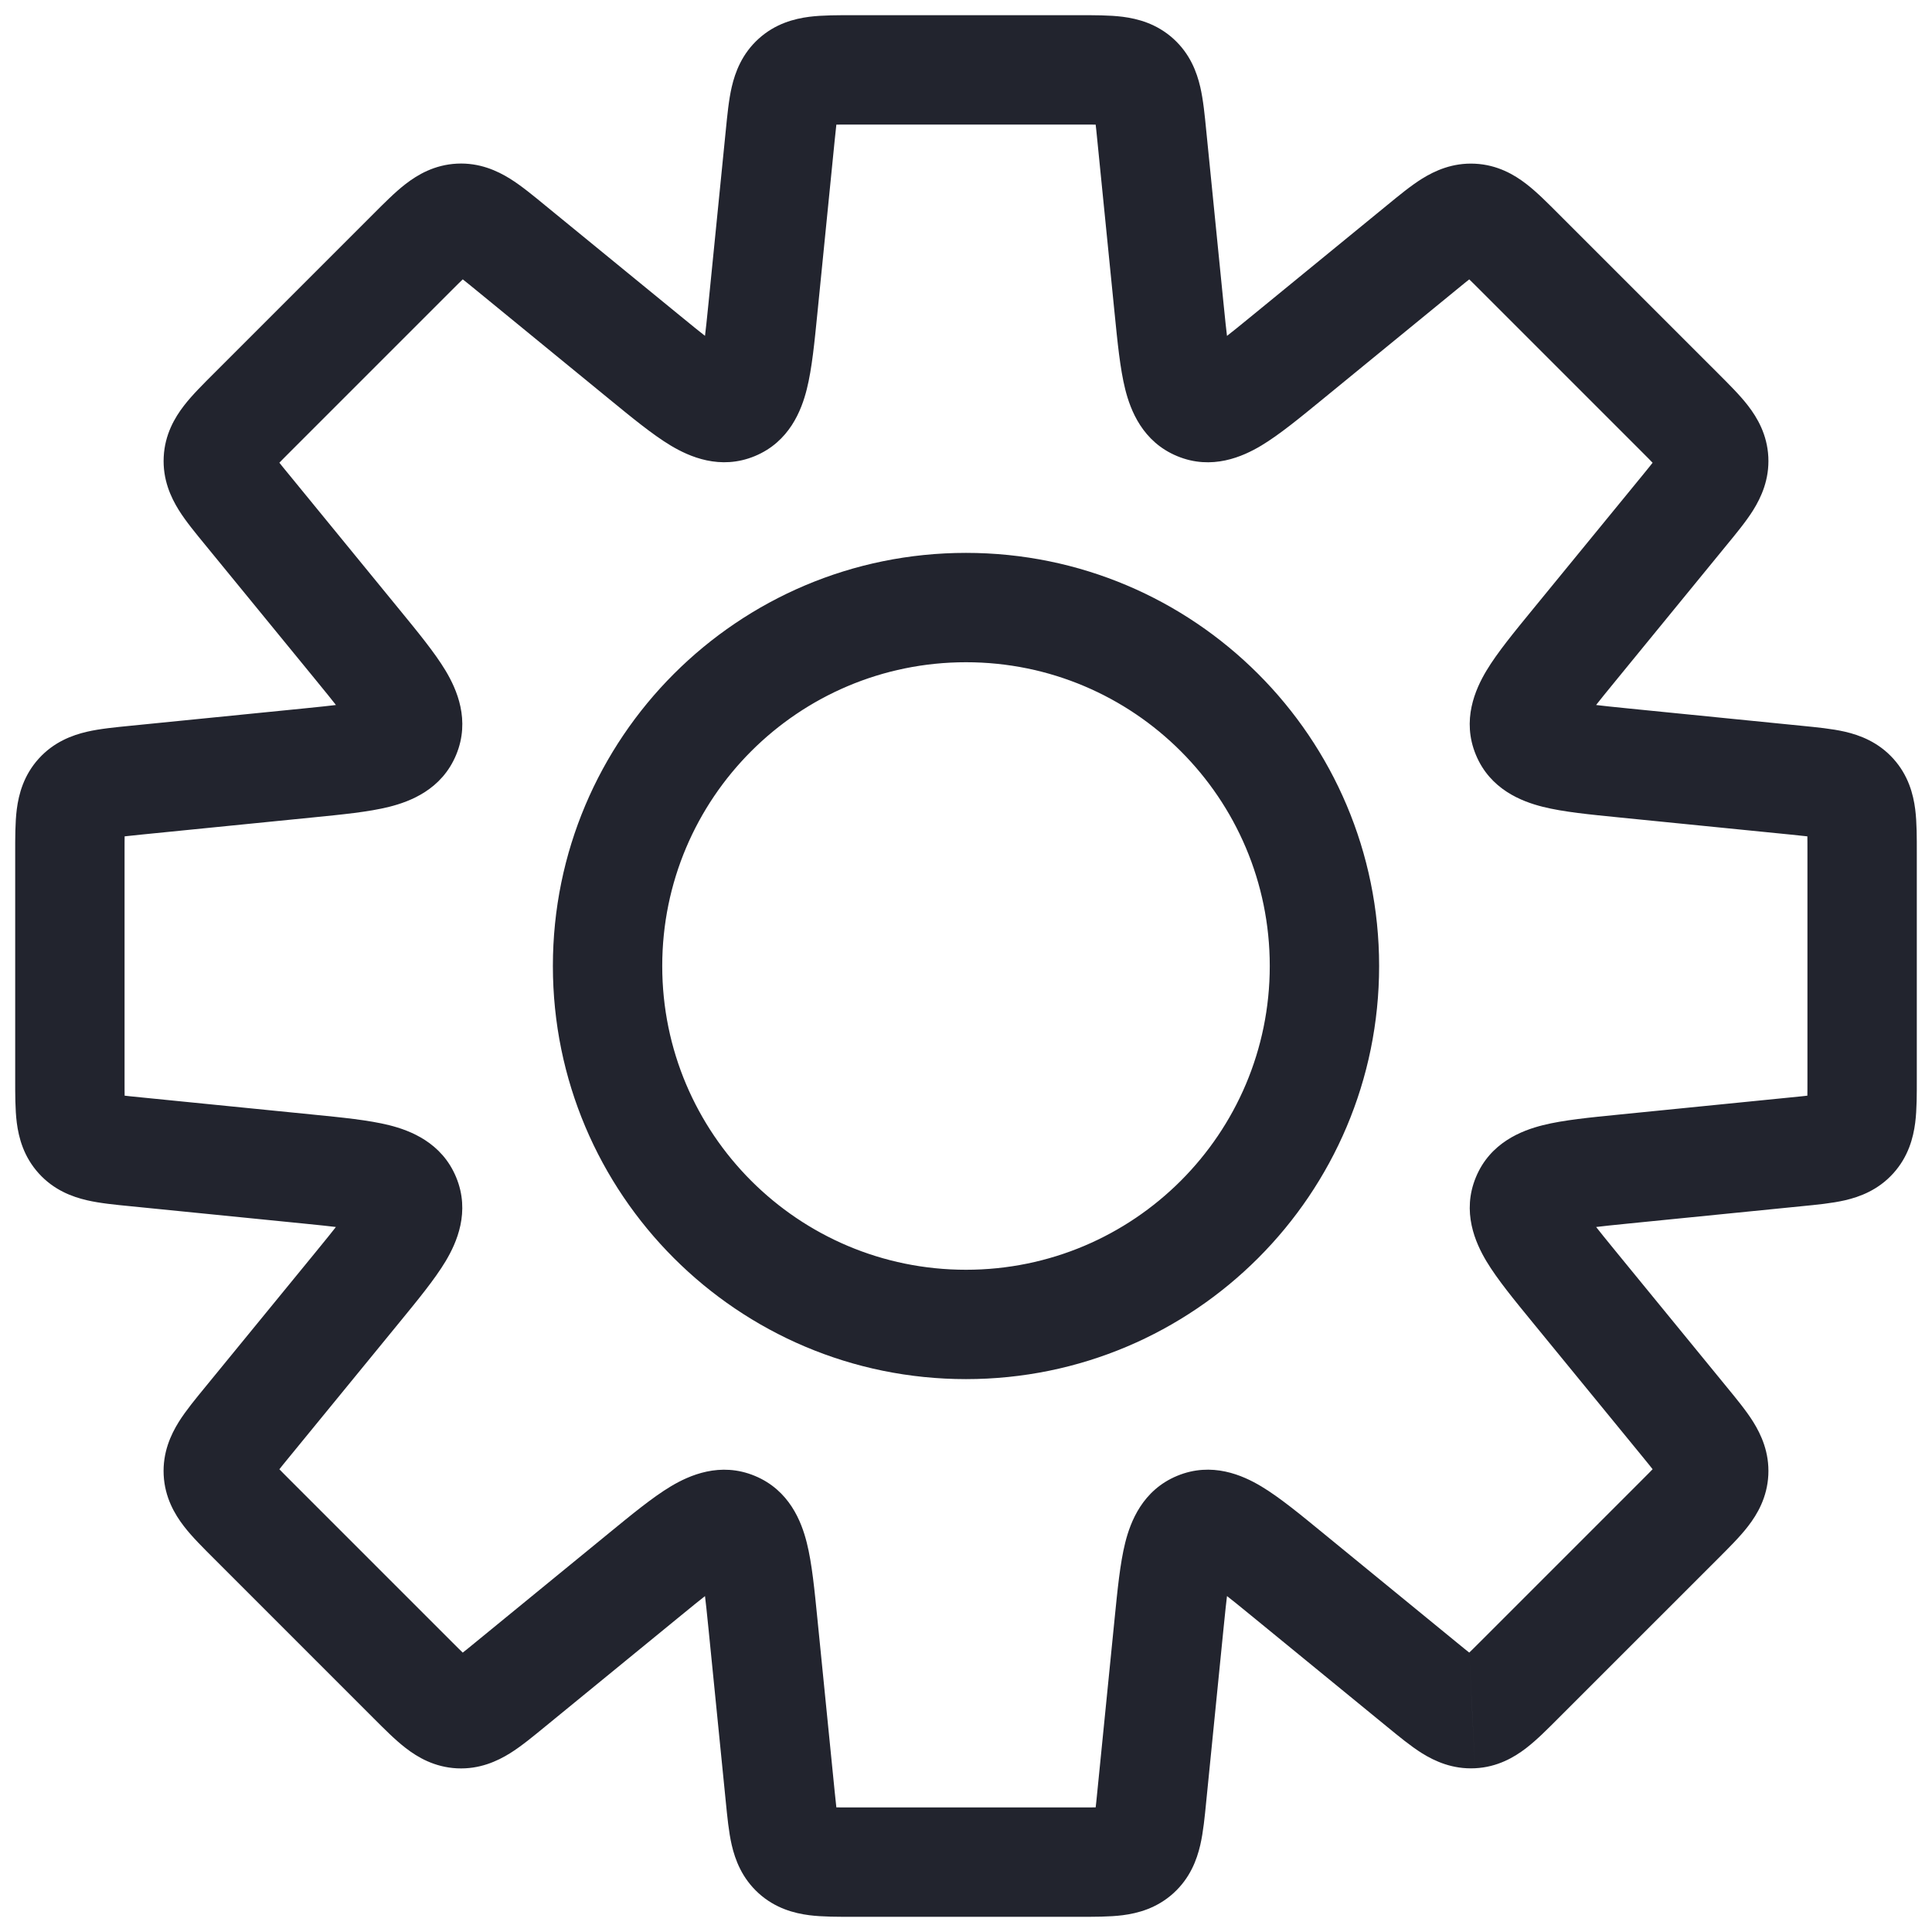 <svg width="53" height="53" viewBox="0 0 53 53" fill="none" xmlns="http://www.w3.org/2000/svg">
<path d="M31.597 3.718L33.089 3.568V3.568L31.597 3.718ZM31.183 2.175L32.189 1.063L32.189 1.063L31.183 2.175ZM32.07 8.448L33.562 8.299V8.299L32.07 8.448ZM35.326 9.797L34.377 8.636L34.377 8.636L35.326 9.797ZM39.006 6.787L39.955 7.948L39.006 6.787ZM40.389 5.989L40.464 4.491H40.464L40.389 5.989ZM41.686 6.92L40.626 7.981L41.686 6.92ZM46.08 11.314L45.019 12.374L46.08 11.314ZM47.011 12.611L48.51 12.536V12.536L47.011 12.611ZM46.214 13.995L47.374 14.944V14.944L46.214 13.995ZM43.203 17.674L42.042 16.724V16.724L43.203 17.674ZM44.552 20.93L44.701 19.438H44.701L44.552 20.93ZM49.282 21.403L49.432 19.911L49.282 21.403ZM50.825 21.817L49.713 22.824L49.713 22.824L50.825 21.817ZM50.825 31.183L49.713 30.176L49.713 30.176L50.825 31.183ZM49.282 31.597L49.133 30.104L49.282 31.597ZM44.553 32.07L44.702 33.562L44.553 32.07ZM43.204 35.326L44.365 34.377L44.365 34.377L43.204 35.326ZM46.214 39.005L45.053 39.954L45.053 39.954L46.214 39.005ZM47.011 40.388L48.51 40.463V40.463L47.011 40.388ZM46.08 41.685L47.141 42.746L47.141 42.746L46.08 41.685ZM40.389 47.01L40.315 45.512H40.314L40.389 47.01ZM39.006 46.212L38.056 47.373V47.373L39.006 46.212ZM35.327 43.202L34.266 44.263L34.319 44.316L34.377 44.363L35.327 43.202ZM35.327 43.202L36.387 42.142L36.334 42.089L36.276 42.041L35.327 43.202ZM32.868 41.872L33.442 43.258L33.442 43.258L32.868 41.872ZM32.07 44.551L30.577 44.402V44.402L32.07 44.551ZM31.597 49.282L33.089 49.432V49.432L31.597 49.282ZM31.183 50.825L32.189 51.937L32.189 51.937L31.183 50.825ZM21.403 49.282L22.896 49.133L21.403 49.282ZM20.93 44.552L19.438 44.701L20.93 44.552ZM20.132 41.873L19.558 43.259L19.558 43.259L20.132 41.873ZM17.674 43.203L18.624 44.364L17.674 43.203ZM13.994 46.214L14.944 47.374L13.994 46.214ZM12.611 47.011L12.536 48.51H12.536L12.611 47.011ZM11.314 46.08L12.374 45.019H12.374L11.314 46.08ZM6.92 41.686L5.86 42.747H5.86L6.92 41.686ZM5.989 40.389L7.487 40.314V40.314L5.989 40.389ZM6.786 39.006L7.947 39.956L7.947 39.956L6.786 39.006ZM9.797 35.326L10.958 36.276H10.958L9.797 35.326ZM11.127 32.868L12.513 32.294L12.513 32.294L11.127 32.868ZM8.448 32.07L8.299 33.562H8.299L8.448 32.07ZM3.718 31.597L3.867 30.104H3.867L3.718 31.597ZM2.175 31.183L1.063 32.189H1.063L2.175 31.183ZM2.175 21.817L1.063 20.811L1.063 20.811L2.175 21.817ZM3.718 21.403L3.568 19.911H3.568L3.718 21.403ZM8.449 20.93L8.3 19.438H8.3L8.449 20.93ZM11.128 20.132L12.514 20.706L12.514 20.706L11.128 20.132ZM9.798 17.674L10.959 16.724L10.95 16.713L9.798 17.674ZM9.798 17.674L8.637 18.623L8.645 18.634L9.798 17.674ZM6.787 13.993L5.626 14.943L6.787 13.993ZM5.989 12.61L7.487 12.685V12.685L5.989 12.61ZM6.92 11.313L7.981 12.373L6.92 11.313ZM11.314 6.919L10.253 5.859L10.253 5.859L11.314 6.919ZM12.611 5.988L12.536 4.489L12.536 4.489L12.611 5.988ZM13.995 6.785L13.045 7.946L13.045 7.946L13.995 6.785ZM17.674 9.796L18.624 8.635V8.635L17.674 9.796ZM20.93 8.447L22.423 8.596V8.596L20.93 8.447ZM21.403 3.718L22.896 3.867V3.867L21.403 3.718ZM33.089 3.568C33.051 3.18 33.01 2.746 32.926 2.384C32.832 1.98 32.647 1.477 32.189 1.063L30.176 3.287C30.101 3.219 30.049 3.144 30.018 3.083C29.992 3.032 29.992 3.013 30.004 3.061C30.015 3.111 30.03 3.194 30.048 3.338C30.066 3.48 30.082 3.648 30.104 3.867L33.089 3.568ZM33.562 8.299L33.089 3.568L30.104 3.867L30.577 8.597L33.562 8.299ZM33.442 9.741C33.841 9.907 33.853 10.25 33.777 9.948C33.701 9.645 33.649 9.166 33.562 8.299L30.577 8.597C30.654 9.363 30.725 10.11 30.868 10.68C31.012 11.253 31.342 12.119 32.294 12.513L33.442 9.741ZM34.377 8.636C33.702 9.188 33.327 9.49 33.058 9.65C32.791 9.81 33.043 9.576 33.442 9.741L32.294 12.513C33.245 12.907 34.091 12.528 34.598 12.225C35.102 11.923 35.68 11.445 36.276 10.958L34.377 8.636ZM38.056 5.626L34.377 8.636L36.276 10.958L39.955 7.948L38.056 5.626ZM40.464 4.491C39.848 4.46 39.361 4.684 39.009 4.903C38.693 5.1 38.358 5.379 38.056 5.626L39.955 7.948C40.126 7.808 40.256 7.701 40.37 7.613C40.484 7.525 40.553 7.476 40.596 7.449C40.639 7.423 40.625 7.436 40.571 7.454C40.506 7.475 40.416 7.492 40.314 7.487L40.464 4.491ZM42.747 5.86C42.471 5.584 42.165 5.273 41.87 5.046C41.542 4.793 41.08 4.521 40.464 4.491L40.314 7.487C40.213 7.482 40.125 7.456 40.062 7.429C40.01 7.406 39.998 7.391 40.038 7.421C40.078 7.452 40.142 7.508 40.247 7.607C40.351 7.706 40.47 7.825 40.626 7.981L42.747 5.86ZM47.141 10.253L42.747 5.86L40.626 7.981L45.019 12.374L47.141 10.253ZM48.51 12.536C48.479 11.92 48.207 11.458 47.954 11.13C47.727 10.835 47.416 10.529 47.141 10.253L45.019 12.374C45.175 12.53 45.294 12.649 45.393 12.754C45.493 12.858 45.548 12.922 45.579 12.963C45.609 13.002 45.594 12.99 45.571 12.938C45.544 12.875 45.518 12.787 45.513 12.686L48.51 12.536ZM47.374 14.944C47.621 14.643 47.9 14.307 48.097 13.991C48.316 13.639 48.54 13.152 48.51 12.536L45.513 12.686C45.508 12.584 45.525 12.494 45.546 12.429C45.564 12.375 45.577 12.361 45.551 12.404C45.524 12.447 45.475 12.517 45.387 12.63C45.299 12.744 45.192 12.874 45.053 13.045L47.374 14.944ZM44.364 18.624L47.374 14.944L45.053 13.045L42.042 16.724L44.364 18.624ZM43.259 19.558C43.424 19.957 43.19 20.209 43.35 19.942C43.51 19.673 43.812 19.298 44.364 18.624L42.042 16.724C41.555 17.32 41.077 17.898 40.775 18.402C40.472 18.909 40.093 19.755 40.487 20.706L43.259 19.558ZM44.701 19.438C43.834 19.351 43.355 19.299 43.052 19.223C42.75 19.147 43.093 19.159 43.259 19.558L40.487 20.706C40.881 21.658 41.747 21.988 42.32 22.132C42.89 22.276 43.637 22.346 44.403 22.423L44.701 19.438ZM49.432 19.911L44.701 19.438L44.403 22.423L49.133 22.896L49.432 19.911ZM51.937 20.811C51.523 20.354 51.02 20.168 50.617 20.074C50.254 19.99 49.82 19.95 49.432 19.911L49.133 22.896C49.352 22.918 49.52 22.935 49.663 22.952C49.806 22.97 49.889 22.985 49.939 22.997C49.987 23.008 49.968 23.008 49.917 22.982C49.856 22.951 49.781 22.899 49.713 22.824L51.937 20.811ZM52.583 23.393C52.583 23.003 52.586 22.567 52.539 22.198C52.486 21.787 52.351 21.268 51.937 20.811L49.713 22.824C49.645 22.749 49.6 22.668 49.575 22.605C49.555 22.551 49.557 22.532 49.563 22.582C49.57 22.632 49.576 22.717 49.58 22.861C49.583 23.005 49.583 23.173 49.583 23.393H52.583ZM52.583 29.607V23.393H49.583V29.607H52.583ZM51.937 32.189C52.351 31.732 52.486 31.213 52.539 30.802C52.586 30.433 52.583 29.997 52.583 29.607H49.583C49.583 29.827 49.583 29.995 49.58 30.139C49.576 30.283 49.57 30.368 49.563 30.419C49.557 30.468 49.555 30.449 49.575 30.395C49.6 30.332 49.645 30.252 49.713 30.176L51.937 32.189ZM49.432 33.089C49.82 33.051 50.254 33.01 50.617 32.926C51.02 32.832 51.523 32.647 51.937 32.189L49.713 30.176C49.781 30.101 49.856 30.049 49.917 30.018C49.968 29.992 49.987 29.992 49.939 30.004C49.889 30.015 49.806 30.03 49.663 30.048C49.52 30.066 49.352 30.082 49.133 30.104L49.432 33.089ZM44.702 33.562L49.432 33.089L49.133 30.104L44.404 30.577L44.702 33.562ZM43.26 33.442C43.094 33.841 42.751 33.853 43.053 33.777C43.356 33.701 43.835 33.649 44.702 33.562L44.404 30.577C43.638 30.654 42.891 30.724 42.321 30.868C41.748 31.012 40.882 31.342 40.488 32.294L43.26 33.442ZM44.365 34.377C43.813 33.702 43.511 33.327 43.351 33.058C43.191 32.791 43.425 33.043 43.26 33.442L40.488 32.294C40.094 33.245 40.473 34.091 40.776 34.598C41.078 35.102 41.556 35.68 42.043 36.276L44.365 34.377ZM47.374 38.055L44.365 34.377L42.043 36.276L45.053 39.954L47.374 38.055ZM48.51 40.463C48.54 39.847 48.316 39.36 48.097 39.008C47.9 38.692 47.621 38.357 47.374 38.055L45.053 39.954C45.192 40.125 45.299 40.255 45.387 40.369C45.476 40.483 45.524 40.552 45.551 40.595C45.578 40.638 45.564 40.624 45.546 40.57C45.525 40.505 45.508 40.415 45.513 40.313L48.51 40.463ZM47.141 42.746C47.416 42.47 47.727 42.164 47.954 41.869C48.208 41.541 48.479 41.079 48.51 40.463L45.513 40.313C45.518 40.212 45.544 40.124 45.571 40.061C45.594 40.009 45.609 39.997 45.579 40.036C45.548 40.077 45.493 40.141 45.393 40.246C45.294 40.35 45.175 40.469 45.019 40.625L47.141 42.746ZM42.747 47.139L47.141 42.746L45.019 40.625L40.626 45.018L42.747 47.139ZM40.464 48.508C41.08 48.478 41.542 48.206 41.87 47.953C42.165 47.726 42.471 47.415 42.747 47.139L40.626 45.018C40.47 45.174 40.351 45.293 40.247 45.392C40.142 45.492 40.078 45.547 40.038 45.578C39.998 45.608 40.01 45.593 40.062 45.57C40.125 45.543 40.213 45.517 40.315 45.512L40.464 48.508ZM38.056 47.373C38.358 47.62 38.694 47.899 39.009 48.096C39.361 48.315 39.848 48.539 40.464 48.508L40.314 45.512C40.416 45.507 40.506 45.524 40.571 45.545C40.625 45.563 40.639 45.576 40.596 45.55C40.553 45.523 40.484 45.474 40.37 45.386C40.256 45.298 40.126 45.191 39.956 45.052L38.056 47.373ZM34.377 44.363L38.056 47.373L39.956 45.052L36.276 42.041L34.377 44.363ZM34.266 44.263L34.266 44.263L36.387 42.142L36.387 42.142L34.266 44.263ZM33.442 43.258C33.043 43.423 32.791 43.189 33.058 43.349C33.327 43.509 33.702 43.811 34.377 44.363L36.276 42.041C35.681 41.554 35.103 41.076 34.598 40.774C34.091 40.471 33.246 40.092 32.294 40.486L33.442 43.258ZM33.562 44.7C33.649 43.833 33.701 43.354 33.778 43.051C33.853 42.749 33.841 43.092 33.442 43.258L32.294 40.486C31.342 40.88 31.012 41.746 30.868 42.319C30.725 42.889 30.654 43.636 30.577 44.402L33.562 44.7ZM33.089 49.432L33.562 44.7L30.577 44.402L30.104 49.133L33.089 49.432ZM32.189 51.937C32.647 51.523 32.832 51.02 32.926 50.617C33.01 50.254 33.051 49.82 33.089 49.432L30.104 49.133C30.082 49.352 30.066 49.52 30.048 49.663C30.03 49.806 30.015 49.889 30.004 49.939C29.992 49.987 29.992 49.968 30.018 49.917C30.049 49.856 30.101 49.781 30.176 49.713L32.189 51.937ZM29.607 52.583C29.997 52.583 30.433 52.586 30.802 52.539C31.213 52.486 31.732 52.351 32.189 51.937L30.176 49.713C30.252 49.645 30.332 49.6 30.395 49.575C30.449 49.555 30.468 49.557 30.419 49.563C30.368 49.57 30.283 49.576 30.139 49.58C29.995 49.583 29.827 49.583 29.607 49.583V52.583ZM23.393 52.583H29.607V49.583H23.393V52.583ZM20.811 51.937C21.268 52.351 21.787 52.486 22.198 52.539C22.567 52.586 23.003 52.583 23.393 52.583V49.583C23.173 49.583 23.005 49.583 22.861 49.58C22.717 49.576 22.632 49.57 22.582 49.563C22.532 49.557 22.551 49.555 22.605 49.575C22.668 49.6 22.749 49.645 22.824 49.713L20.811 51.937ZM19.911 49.432C19.95 49.82 19.99 50.254 20.074 50.617C20.168 51.02 20.354 51.523 20.811 51.937L22.824 49.713C22.899 49.781 22.951 49.856 22.982 49.917C23.008 49.968 23.008 49.987 22.997 49.939C22.985 49.889 22.97 49.806 22.952 49.663C22.935 49.52 22.918 49.352 22.896 49.133L19.911 49.432ZM19.438 44.701L19.911 49.432L22.896 49.133L22.423 44.403L19.438 44.701ZM19.558 43.259C19.159 43.093 19.147 42.75 19.223 43.052C19.299 43.355 19.351 43.834 19.438 44.701L22.423 44.403C22.346 43.637 22.276 42.89 22.132 42.32C21.988 41.747 21.658 40.881 20.706 40.487L19.558 43.259ZM18.624 44.364C19.298 43.812 19.673 43.51 19.942 43.35C20.209 43.19 19.957 43.424 19.558 43.259L20.706 40.487C19.755 40.093 18.909 40.472 18.402 40.775C17.898 41.077 17.32 41.555 16.724 42.042L18.624 44.364ZM14.944 47.374L18.624 44.364L16.724 42.042L13.044 45.053L14.944 47.374ZM12.536 48.51C13.152 48.54 13.639 48.316 13.991 48.097C14.307 47.9 14.642 47.621 14.944 47.374L13.044 45.053C12.874 45.192 12.744 45.299 12.63 45.387C12.516 45.476 12.447 45.524 12.404 45.551C12.361 45.578 12.375 45.564 12.429 45.546C12.494 45.525 12.584 45.508 12.686 45.513L12.536 48.51ZM10.253 47.141C10.529 47.416 10.835 47.727 11.13 47.954C11.458 48.208 11.92 48.479 12.536 48.51L12.686 45.513C12.787 45.518 12.875 45.544 12.938 45.571C12.99 45.594 13.002 45.609 12.963 45.579C12.922 45.548 12.858 45.493 12.753 45.393C12.649 45.294 12.53 45.175 12.374 45.019L10.253 47.141ZM5.86 42.747L10.253 47.141L12.374 45.019L7.981 40.626L5.86 42.747ZM4.49 40.464C4.521 41.08 4.793 41.542 5.046 41.87C5.273 42.165 5.584 42.471 5.86 42.747L7.981 40.626C7.825 40.47 7.706 40.351 7.607 40.247C7.507 40.142 7.452 40.078 7.421 40.038C7.391 39.998 7.406 40.01 7.429 40.062C7.456 40.125 7.482 40.213 7.487 40.314L4.49 40.464ZM5.626 38.056C5.379 38.358 5.1 38.694 4.903 39.009C4.684 39.361 4.46 39.848 4.49 40.464L7.487 40.314C7.492 40.416 7.475 40.506 7.454 40.571C7.436 40.625 7.423 40.639 7.449 40.596C7.476 40.553 7.524 40.484 7.613 40.37C7.701 40.256 7.808 40.126 7.947 39.956L5.626 38.056ZM8.636 34.377L5.626 38.056L7.947 39.956L10.958 36.276L8.636 34.377ZM9.741 33.442C9.576 33.043 9.81 32.791 9.65 33.058C9.49 33.327 9.188 33.702 8.636 34.377L10.958 36.276C11.445 35.68 11.923 35.102 12.225 34.598C12.528 34.091 12.907 33.245 12.513 32.294L9.741 33.442ZM8.299 33.562C9.166 33.649 9.645 33.701 9.948 33.777C10.25 33.853 9.907 33.841 9.741 33.442L12.513 32.294C12.119 31.342 11.253 31.012 10.68 30.868C10.11 30.725 9.363 30.654 8.597 30.577L8.299 33.562ZM3.568 33.089L8.299 33.562L8.597 30.577L3.867 30.104L3.568 33.089ZM1.063 32.189C1.477 32.647 1.98 32.832 2.384 32.926C2.746 33.01 3.18 33.051 3.568 33.089L3.867 30.104C3.648 30.082 3.48 30.066 3.338 30.048C3.194 30.03 3.111 30.015 3.061 30.004C3.013 29.992 3.032 29.992 3.083 30.018C3.144 30.049 3.219 30.101 3.287 30.176L1.063 32.189ZM0.417 29.607C0.417 29.997 0.414 30.433 0.461 30.802C0.514 31.213 0.649 31.732 1.063 32.189L3.287 30.176C3.356 30.252 3.4 30.332 3.425 30.395C3.445 30.449 3.443 30.468 3.437 30.419C3.43 30.368 3.424 30.283 3.42 30.139C3.417 29.995 3.417 29.827 3.417 29.607H0.417ZM0.417 23.393V29.607H3.417V23.393H0.417ZM1.063 20.811C0.649 21.268 0.514 21.787 0.461 22.198C0.414 22.567 0.417 23.003 0.417 23.393H3.417C3.417 23.173 3.417 23.005 3.42 22.861C3.424 22.717 3.43 22.632 3.437 22.582C3.443 22.532 3.445 22.551 3.425 22.605C3.4 22.668 3.356 22.749 3.287 22.824L1.063 20.811ZM3.568 19.911C3.18 19.95 2.746 19.99 2.384 20.074C1.98 20.168 1.477 20.354 1.063 20.811L3.287 22.824C3.219 22.899 3.144 22.951 3.083 22.982C3.032 23.008 3.013 23.008 3.061 22.997C3.111 22.985 3.194 22.97 3.338 22.952C3.48 22.935 3.648 22.918 3.867 22.896L3.568 19.911ZM8.3 19.438L3.568 19.911L3.867 22.896L8.598 22.423L8.3 19.438ZM9.742 19.558C9.908 19.159 10.251 19.147 9.949 19.223C9.646 19.299 9.167 19.351 8.3 19.438L8.598 22.423C9.364 22.346 10.111 22.276 10.681 22.132C11.254 21.988 12.12 21.658 12.514 20.706L9.742 19.558ZM8.637 18.623C9.189 19.298 9.491 19.673 9.651 19.942C9.811 20.209 9.577 19.957 9.742 19.558L12.514 20.706C12.908 19.755 12.529 18.909 12.226 18.402C11.924 17.898 11.446 17.32 10.959 16.724L8.637 18.623ZM8.645 18.634L8.645 18.634L10.95 16.713L10.95 16.713L8.645 18.634ZM5.626 14.943L8.637 18.623L10.959 16.724L7.948 13.043L5.626 14.943ZM4.491 12.535C4.46 13.151 4.684 13.638 4.903 13.99C5.1 14.306 5.379 14.641 5.626 14.943L7.948 13.043C7.808 12.873 7.701 12.743 7.613 12.629C7.525 12.515 7.476 12.446 7.449 12.403C7.423 12.36 7.436 12.374 7.454 12.428C7.475 12.493 7.492 12.583 7.487 12.685L4.491 12.535ZM5.86 10.252C5.584 10.528 5.273 10.834 5.046 11.129C4.793 11.457 4.521 11.919 4.491 12.535L7.487 12.685C7.482 12.786 7.456 12.874 7.429 12.937C7.406 12.989 7.391 13.001 7.421 12.961C7.452 12.921 7.508 12.857 7.607 12.752C7.706 12.648 7.825 12.529 7.981 12.373L5.86 10.252ZM10.253 5.859L5.86 10.252L7.981 12.373L12.374 7.98L10.253 5.859ZM12.536 4.489C11.92 4.52 11.458 4.792 11.13 5.045C10.835 5.272 10.529 5.583 10.253 5.859L12.374 7.98C12.53 7.824 12.649 7.705 12.754 7.606C12.858 7.506 12.922 7.451 12.963 7.42C13.002 7.39 12.99 7.405 12.938 7.428C12.875 7.455 12.787 7.481 12.686 7.486L12.536 4.489ZM14.944 5.625C14.643 5.378 14.307 5.099 13.991 4.902C13.639 4.683 13.152 4.459 12.536 4.489L12.686 7.486C12.584 7.491 12.494 7.474 12.429 7.453C12.375 7.435 12.361 7.422 12.404 7.448C12.447 7.475 12.517 7.523 12.63 7.612C12.744 7.7 12.874 7.807 13.045 7.946L14.944 5.625ZM18.624 8.635L14.944 5.625L13.045 7.946L16.724 10.957L18.624 8.635ZM19.558 9.74C19.958 9.575 20.209 9.809 19.942 9.649C19.674 9.489 19.298 9.187 18.624 8.635L16.724 10.957C17.32 11.444 17.898 11.922 18.402 12.224C18.909 12.527 19.755 12.906 20.707 12.512L19.558 9.74ZM19.438 8.298C19.351 9.165 19.299 9.644 19.223 9.947C19.147 10.249 19.16 9.906 19.558 9.74L20.707 12.512C21.658 12.118 21.988 11.252 22.132 10.679C22.276 10.109 22.346 9.362 22.423 8.596L19.438 8.298ZM19.911 3.568L19.438 8.298L22.423 8.596L22.896 3.867L19.911 3.568ZM20.811 1.063C20.354 1.477 20.168 1.98 20.074 2.384C19.99 2.746 19.95 3.18 19.911 3.568L22.896 3.867C22.918 3.648 22.935 3.48 22.952 3.338C22.97 3.194 22.985 3.111 22.997 3.061C23.008 3.013 23.008 3.032 22.982 3.083C22.951 3.144 22.899 3.219 22.824 3.287L20.811 1.063ZM23.393 0.417C23.003 0.417 22.567 0.414 22.198 0.461C21.787 0.514 21.268 0.649 20.811 1.063L22.824 3.287C22.749 3.356 22.668 3.4 22.605 3.425C22.551 3.445 22.532 3.443 22.582 3.437C22.632 3.43 22.717 3.424 22.861 3.42C23.005 3.417 23.173 3.417 23.393 3.417V0.417ZM29.607 0.417H23.393V3.417H29.607V0.417ZM32.189 1.063C31.732 0.649 31.213 0.514 30.802 0.461C30.433 0.414 29.997 0.417 29.607 0.417V3.417C29.827 3.417 29.995 3.417 30.139 3.42C30.283 3.424 30.368 3.43 30.419 3.437C30.468 3.443 30.449 3.445 30.395 3.425C30.332 3.4 30.252 3.356 30.176 3.287L32.189 1.063ZM34.833 26.5C34.833 31.102 31.102 34.833 26.5 34.833V37.833C32.759 37.833 37.833 32.759 37.833 26.5H34.833ZM26.5 18.167C31.102 18.167 34.833 21.898 34.833 26.5H37.833C37.833 20.241 32.759 15.167 26.5 15.167V18.167ZM18.167 26.5C18.167 21.898 21.898 18.167 26.5 18.167V15.167C20.241 15.167 15.167 20.241 15.167 26.5H18.167ZM26.5 34.833C21.898 34.833 18.167 31.102 18.167 26.5H15.167C15.167 32.759 20.241 37.833 26.5 37.833V34.833Z" fill="#22242E"/>
</svg>
